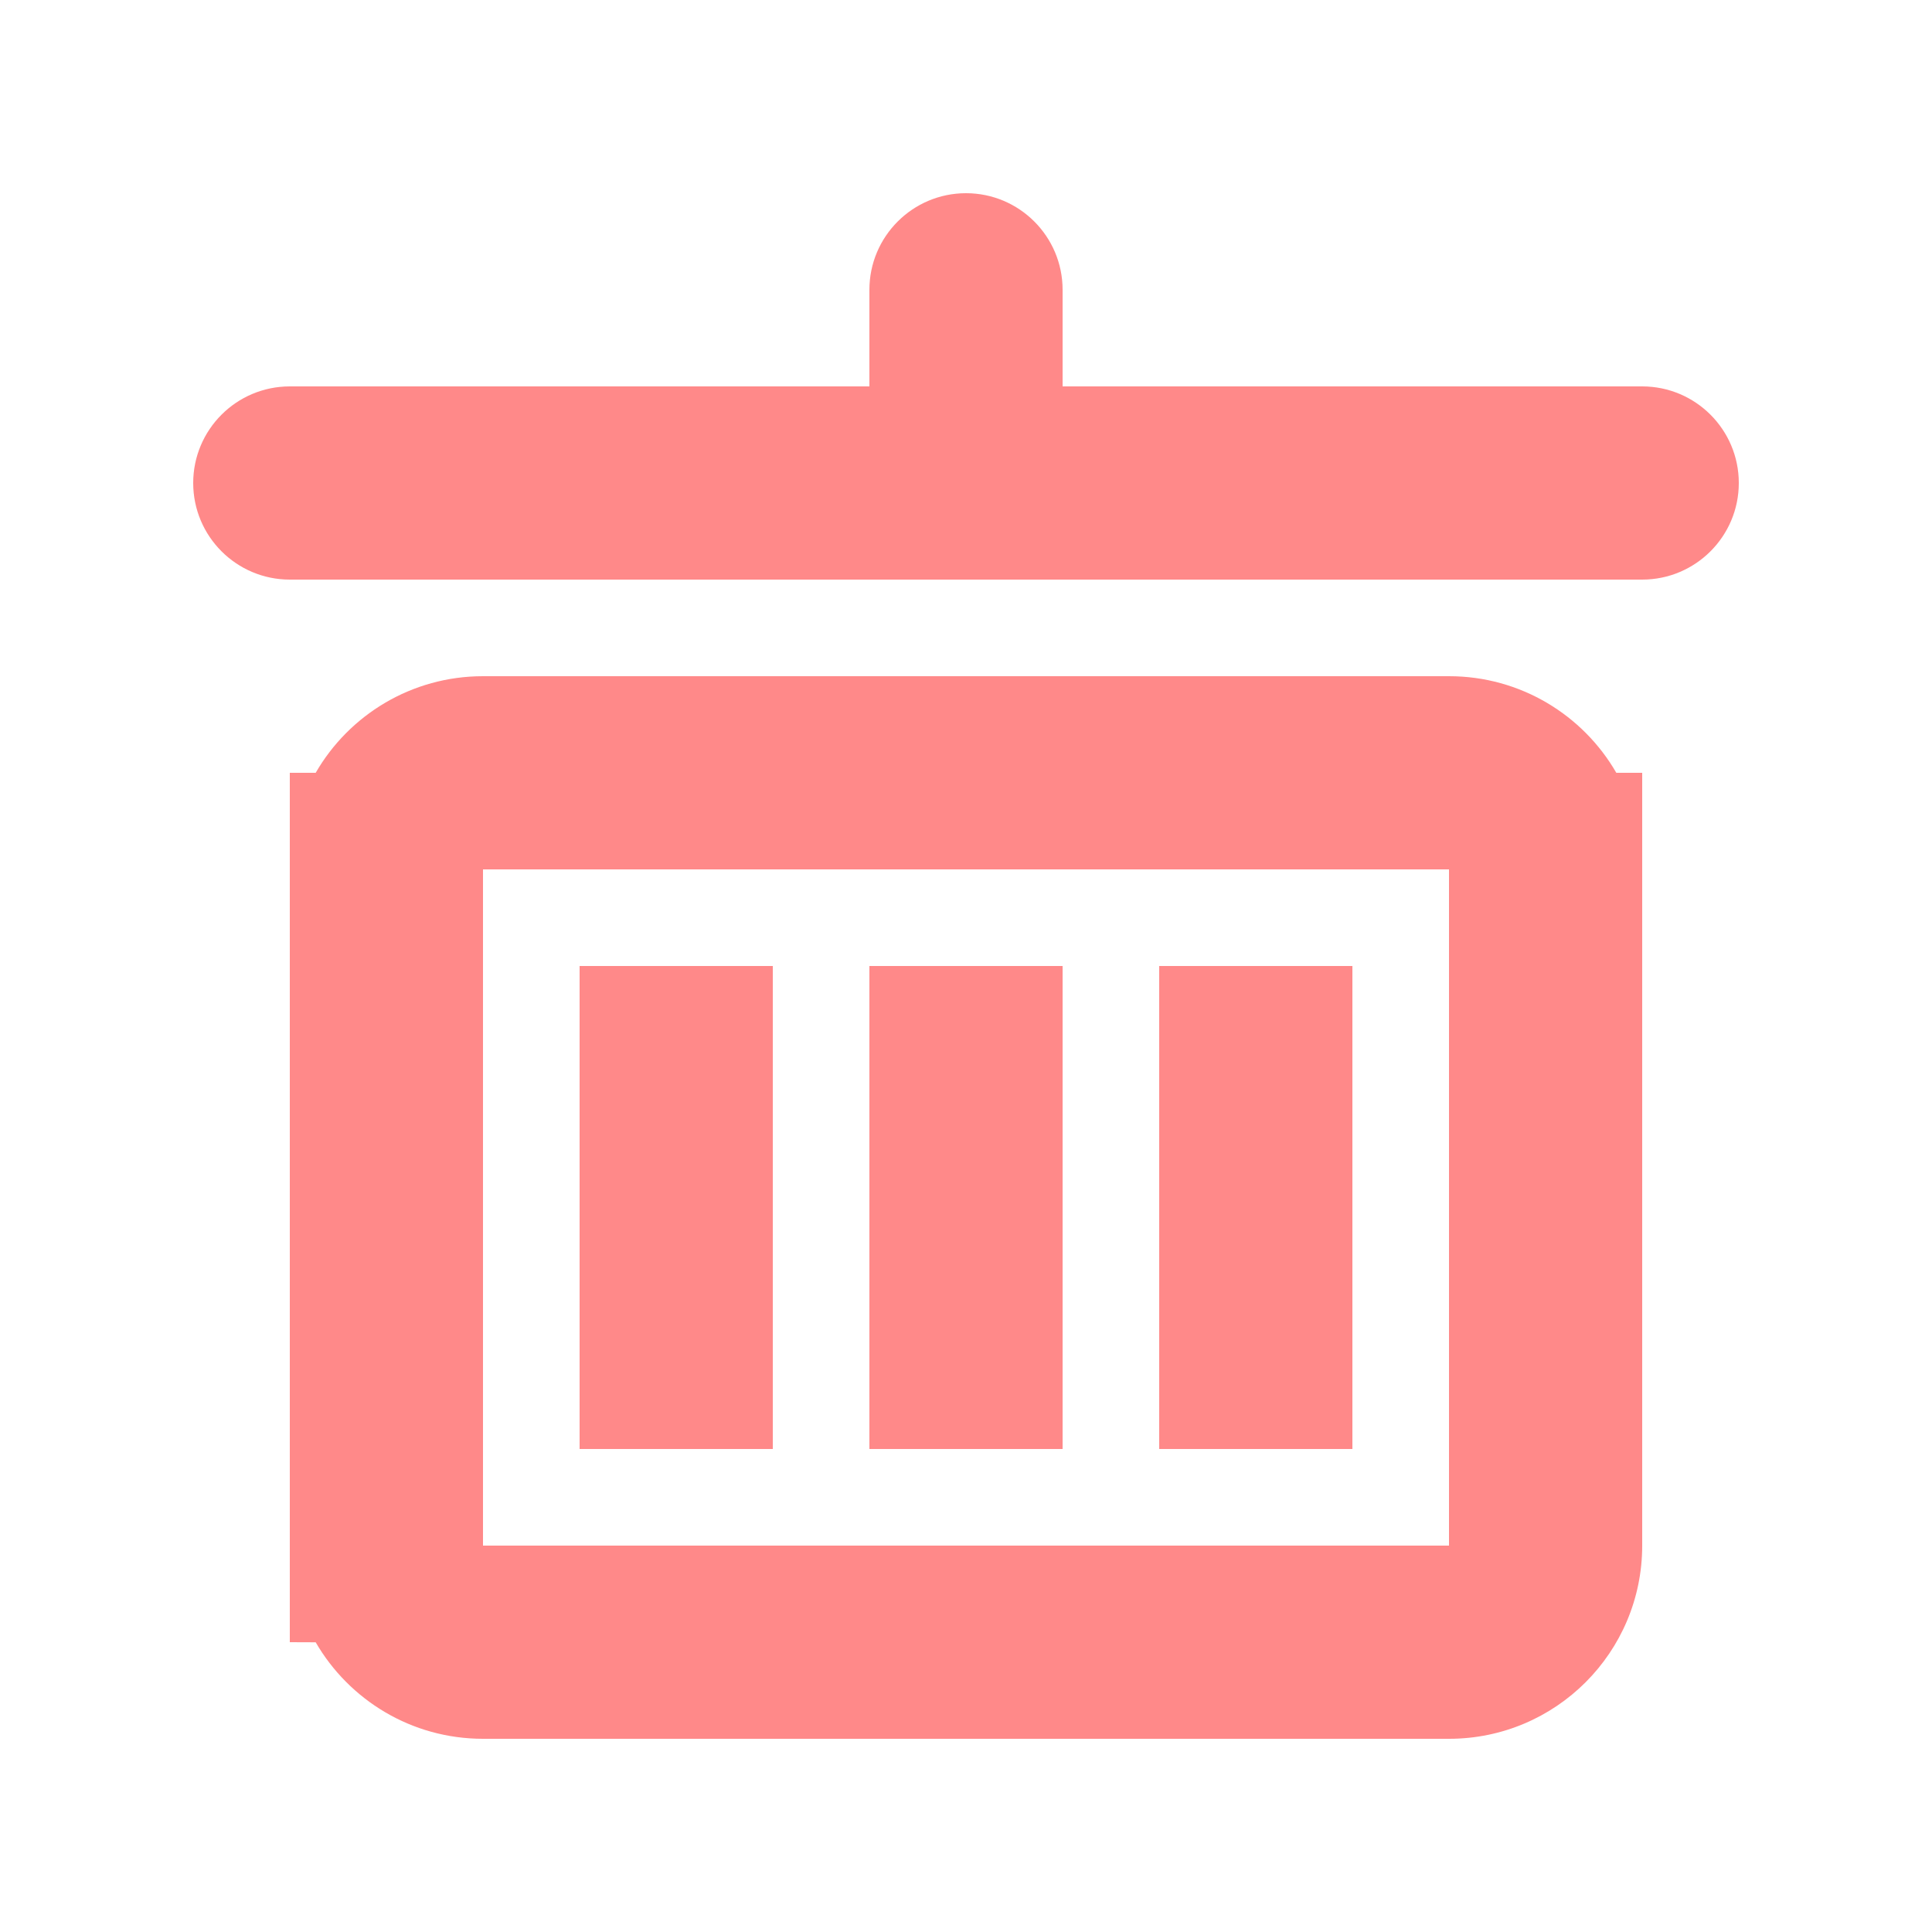 <?xml version="1.0" encoding="UTF-8"?>
<svg width="20px" height="20px" viewBox="0 0 20 20" version="1.1" xmlns="http://www.w3.org/2000/svg" xmlns:xlink="http://www.w3.org/1999/xlink">
    <!-- Generator: Sketch 61.2 (89653) - https://sketch.com -->
    <title>06删除</title>
    <desc>Created with Sketch.</desc>
    <g id="06删除" stroke="none" stroke-width="1" fill="none" fill-rule="evenodd">
        <g id="Group-2">
            <rect id="Rectangle" x="0" y="0" width="20" height="20"></rect>
            <path d="M15,7 C15.74,7 16.387,7.402 16.732,8 L17,8 L17,16 C17,17.105 16.105,18 15,18 L5,18 C4.26,18 3.614,17.598 3.268,17.001 L3,17 L3,8 L3.268,8 C3.613,7.402 4.26,7 5,7 L15,7 Z M15,9 L5,9 L5,16 L15,16 L15,9 Z M8,10 L8,15 L6,15 L6,10 L8,10 Z M11,10 L11,15 L9,15 L9,10 L11,10 Z M14,10 L14,15 L12,15 L12,10 L14,10 Z M3,6 C2.448,6 2,5.552 2,5 C2,4.448 2.448,4 3,4 L9,4 L9,3 C9,2.448 9.448,2 10,2 C10.552,2 11,2.448 11,3 L11,4 L17,4 C17.552,4 18,4.448 18,5 C18,5.552 17.552,6 17,6 L3,6 Z" id="Combined-Shape" fill="#FF8989"></path>
        </g>
    </g>
</svg>